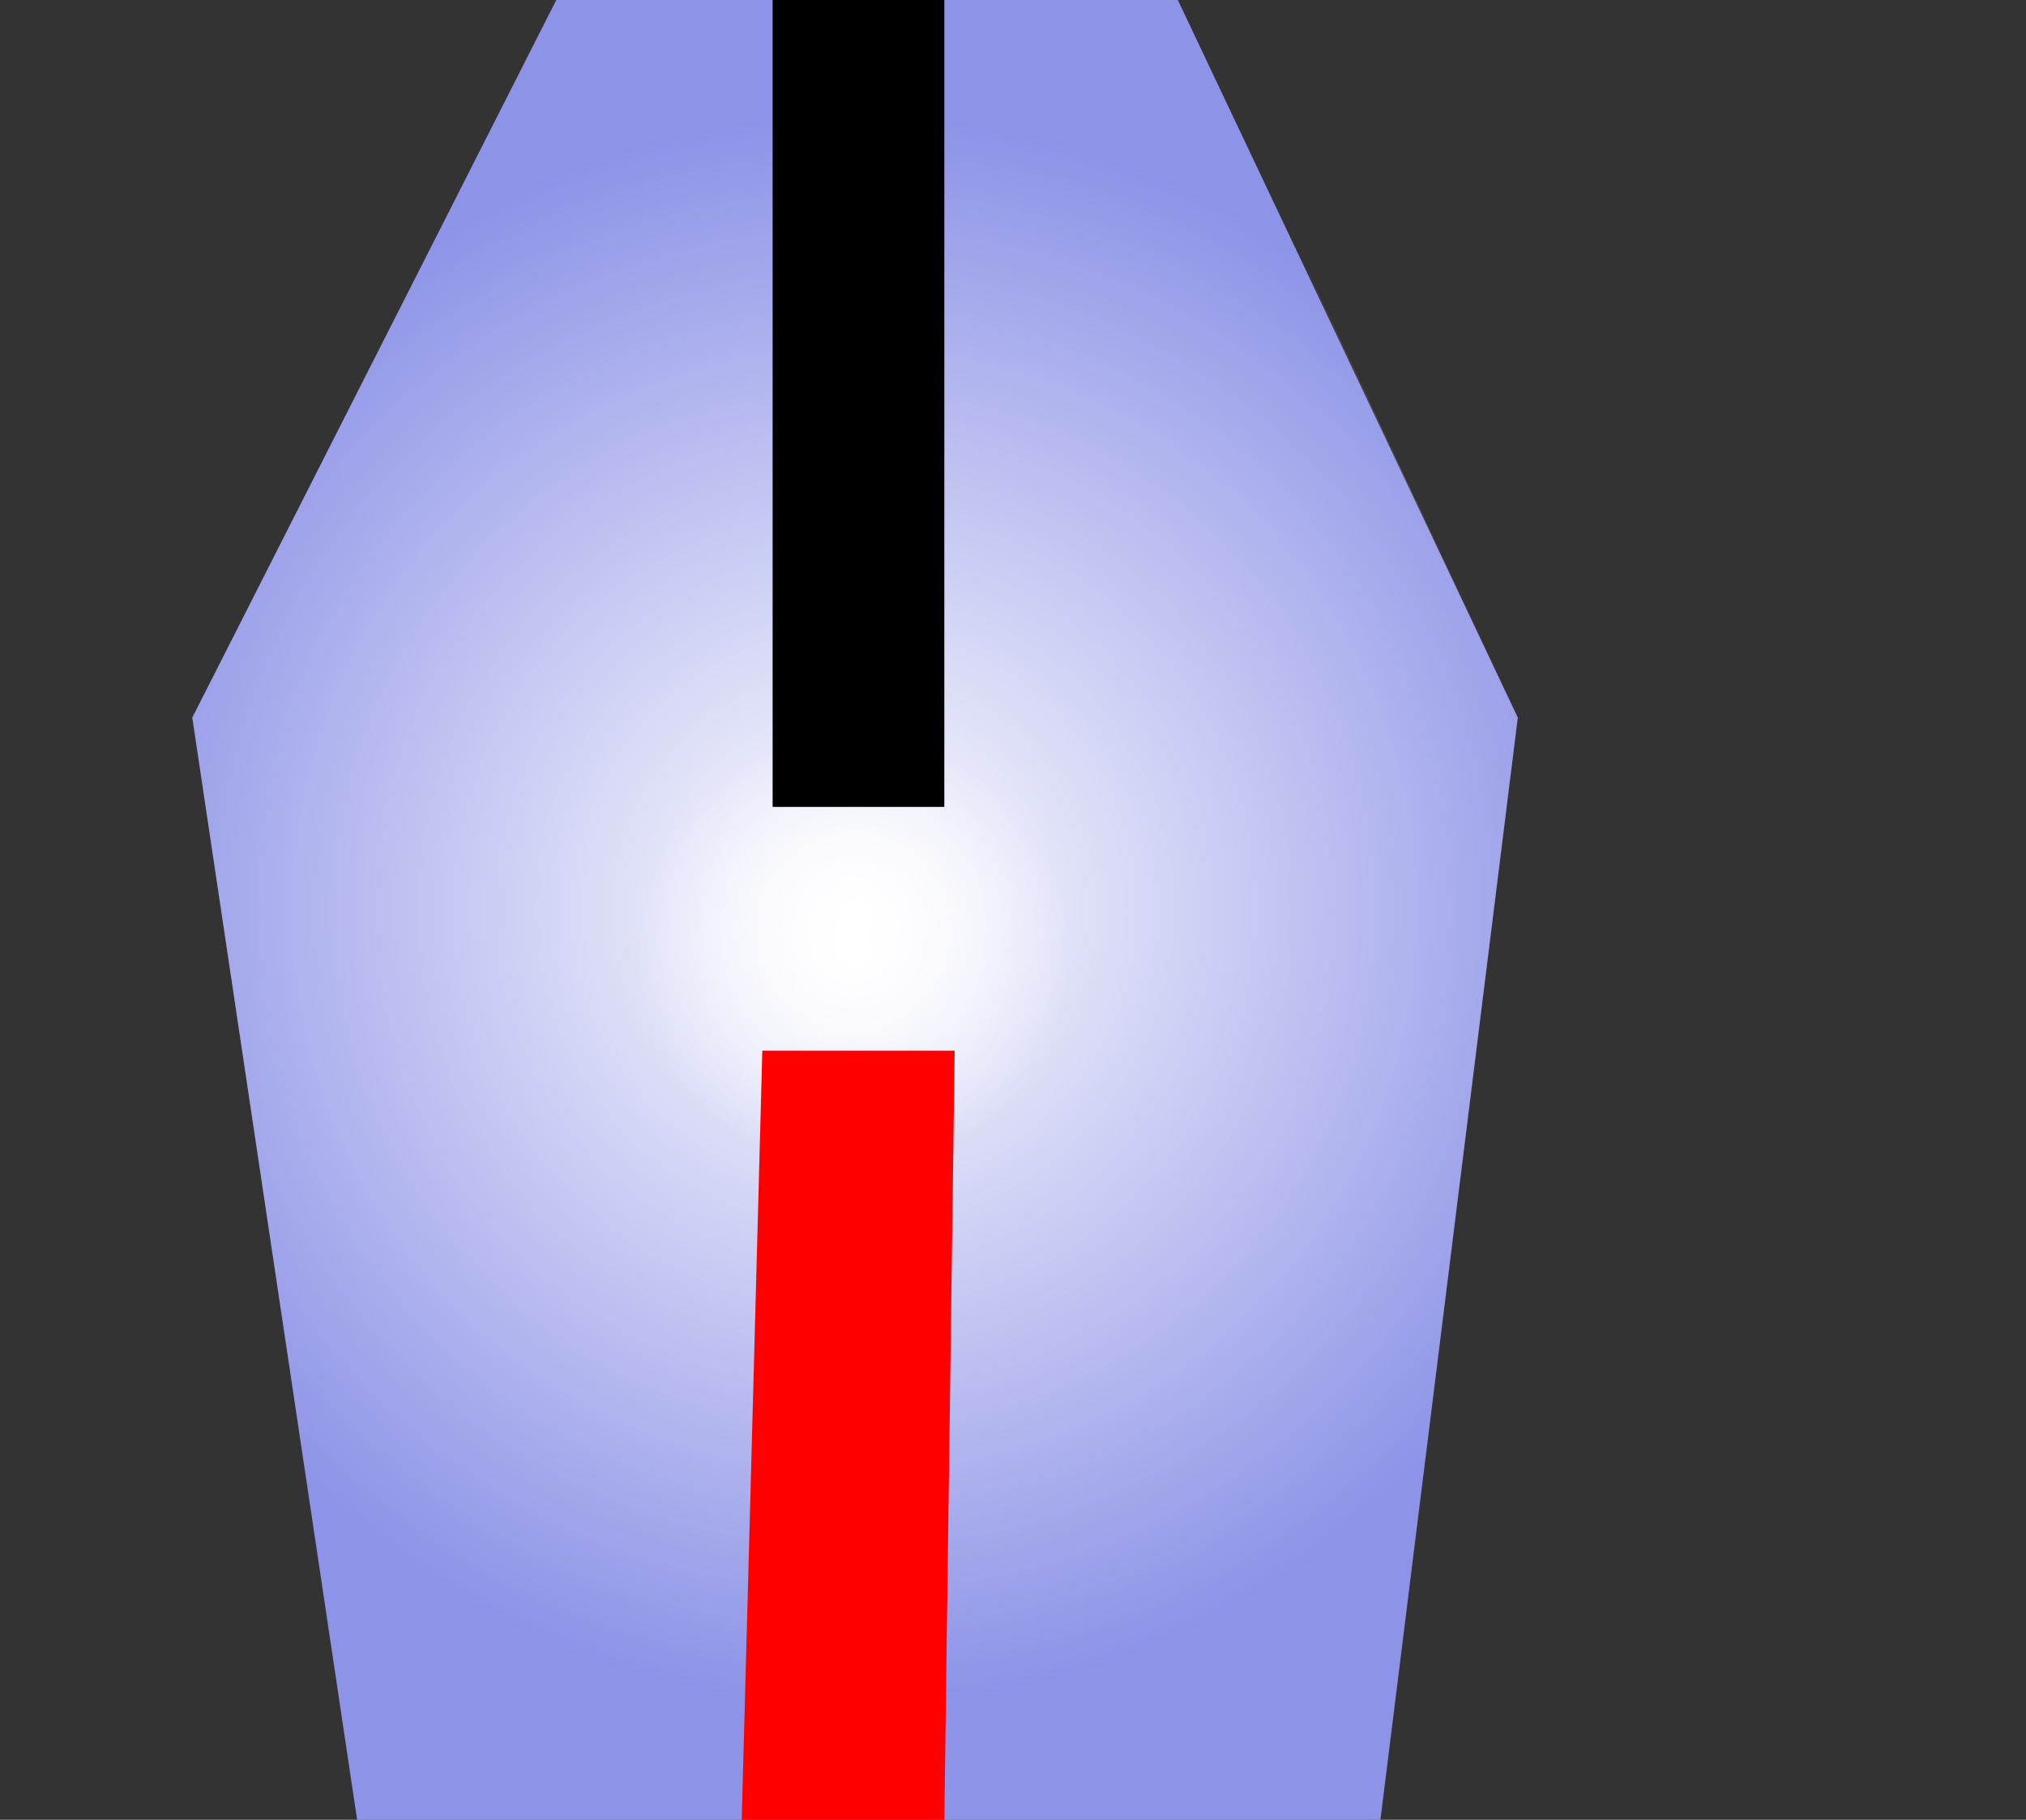 <?xml version="1.0" encoding="utf-8"?>
<!-- Generator: Adobe Illustrator 19.2.1, SVG Export Plug-In . SVG Version: 6.00 Build 0)  -->
<svg version="1.1" id="EL:_Ellustrave_SVG_for_circuit_stickerLED"
	 xmlns="http://www.w3.org/2000/svg" xmlns:xlink="http://www.w3.org/1999/xlink" x="0px" y="0px" viewBox="0 0 59 53"
	 style="enable-background:new 0 0 59 53;" xml:space="preserve">
<rect x="0" y="0" width="59" height="53" fill="#333333" stroke="none"/>
<style type="text/css">
	.st0{fill:#8D93E7;}
	.st1{fill:url(#NC:_Baselight_1_);}
	.st2{fill:url(#NC:_Light_1_);}
	.st3{fill:#FF0000;}
</style>
<g id="CP:_circuit_x5F_led_1_">
	<polygon id="NC:_Base" class="st0" points="34.3,0 16.2,0 5.6,20.9 10.4,53 40.2,53 44.2,20.9 	"/>
	
		<radialGradient id="NC:_Baselight_1_" cx="-56.821" cy="99.828" r="23.167" gradientTransform="matrix(4.489659e-11 1 -1 4.489659e-11 124.717 83.32)" gradientUnits="userSpaceOnUse">
		<stop  offset="0" style="stop-color:#FFFFFF"/>
		<stop  offset="1" style="stop-color:#FFFFFF;stop-opacity:0"/>
	</radialGradient>
	<polygon id="NC:_Baselight" class="st1" points="34.4,0 16.2,0 5.6,20.9 10.4,53 40.2,53 44.2,20.9 	"/>
	
		<radialGradient id="NC:_Light_1_" cx="-55.598" cy="99.875" r="6.327" gradientTransform="matrix(4.489659e-11 1 -1 4.489659e-11 124.717 83.32)" gradientUnits="userSpaceOnUse">
		<stop  offset="0" style="stop-color:#FFFFFF"/>
		<stop  offset="0.859" style="stop-color:#FFFFFF;stop-opacity:0.141"/>
		<stop  offset="1" style="stop-color:#FFFFFF;stop-opacity:0"/>
	</radialGradient>
	<circle id="NC:_Light" class="st2" cx="24.8" cy="27.7" r="6.3"/>
	<polygon id="CGT:_negative_x5F_terminal" points="27.5,0 22.5,0 22.5,23.5 27.5,23.5 	"/>
	<path id="CVT:_positive_x5F_terminal_1_" class="st3" d="M27.8,30.6h-5.6L21.6,53h5.9L27.8,30.6z"/>
</g>
</svg>
